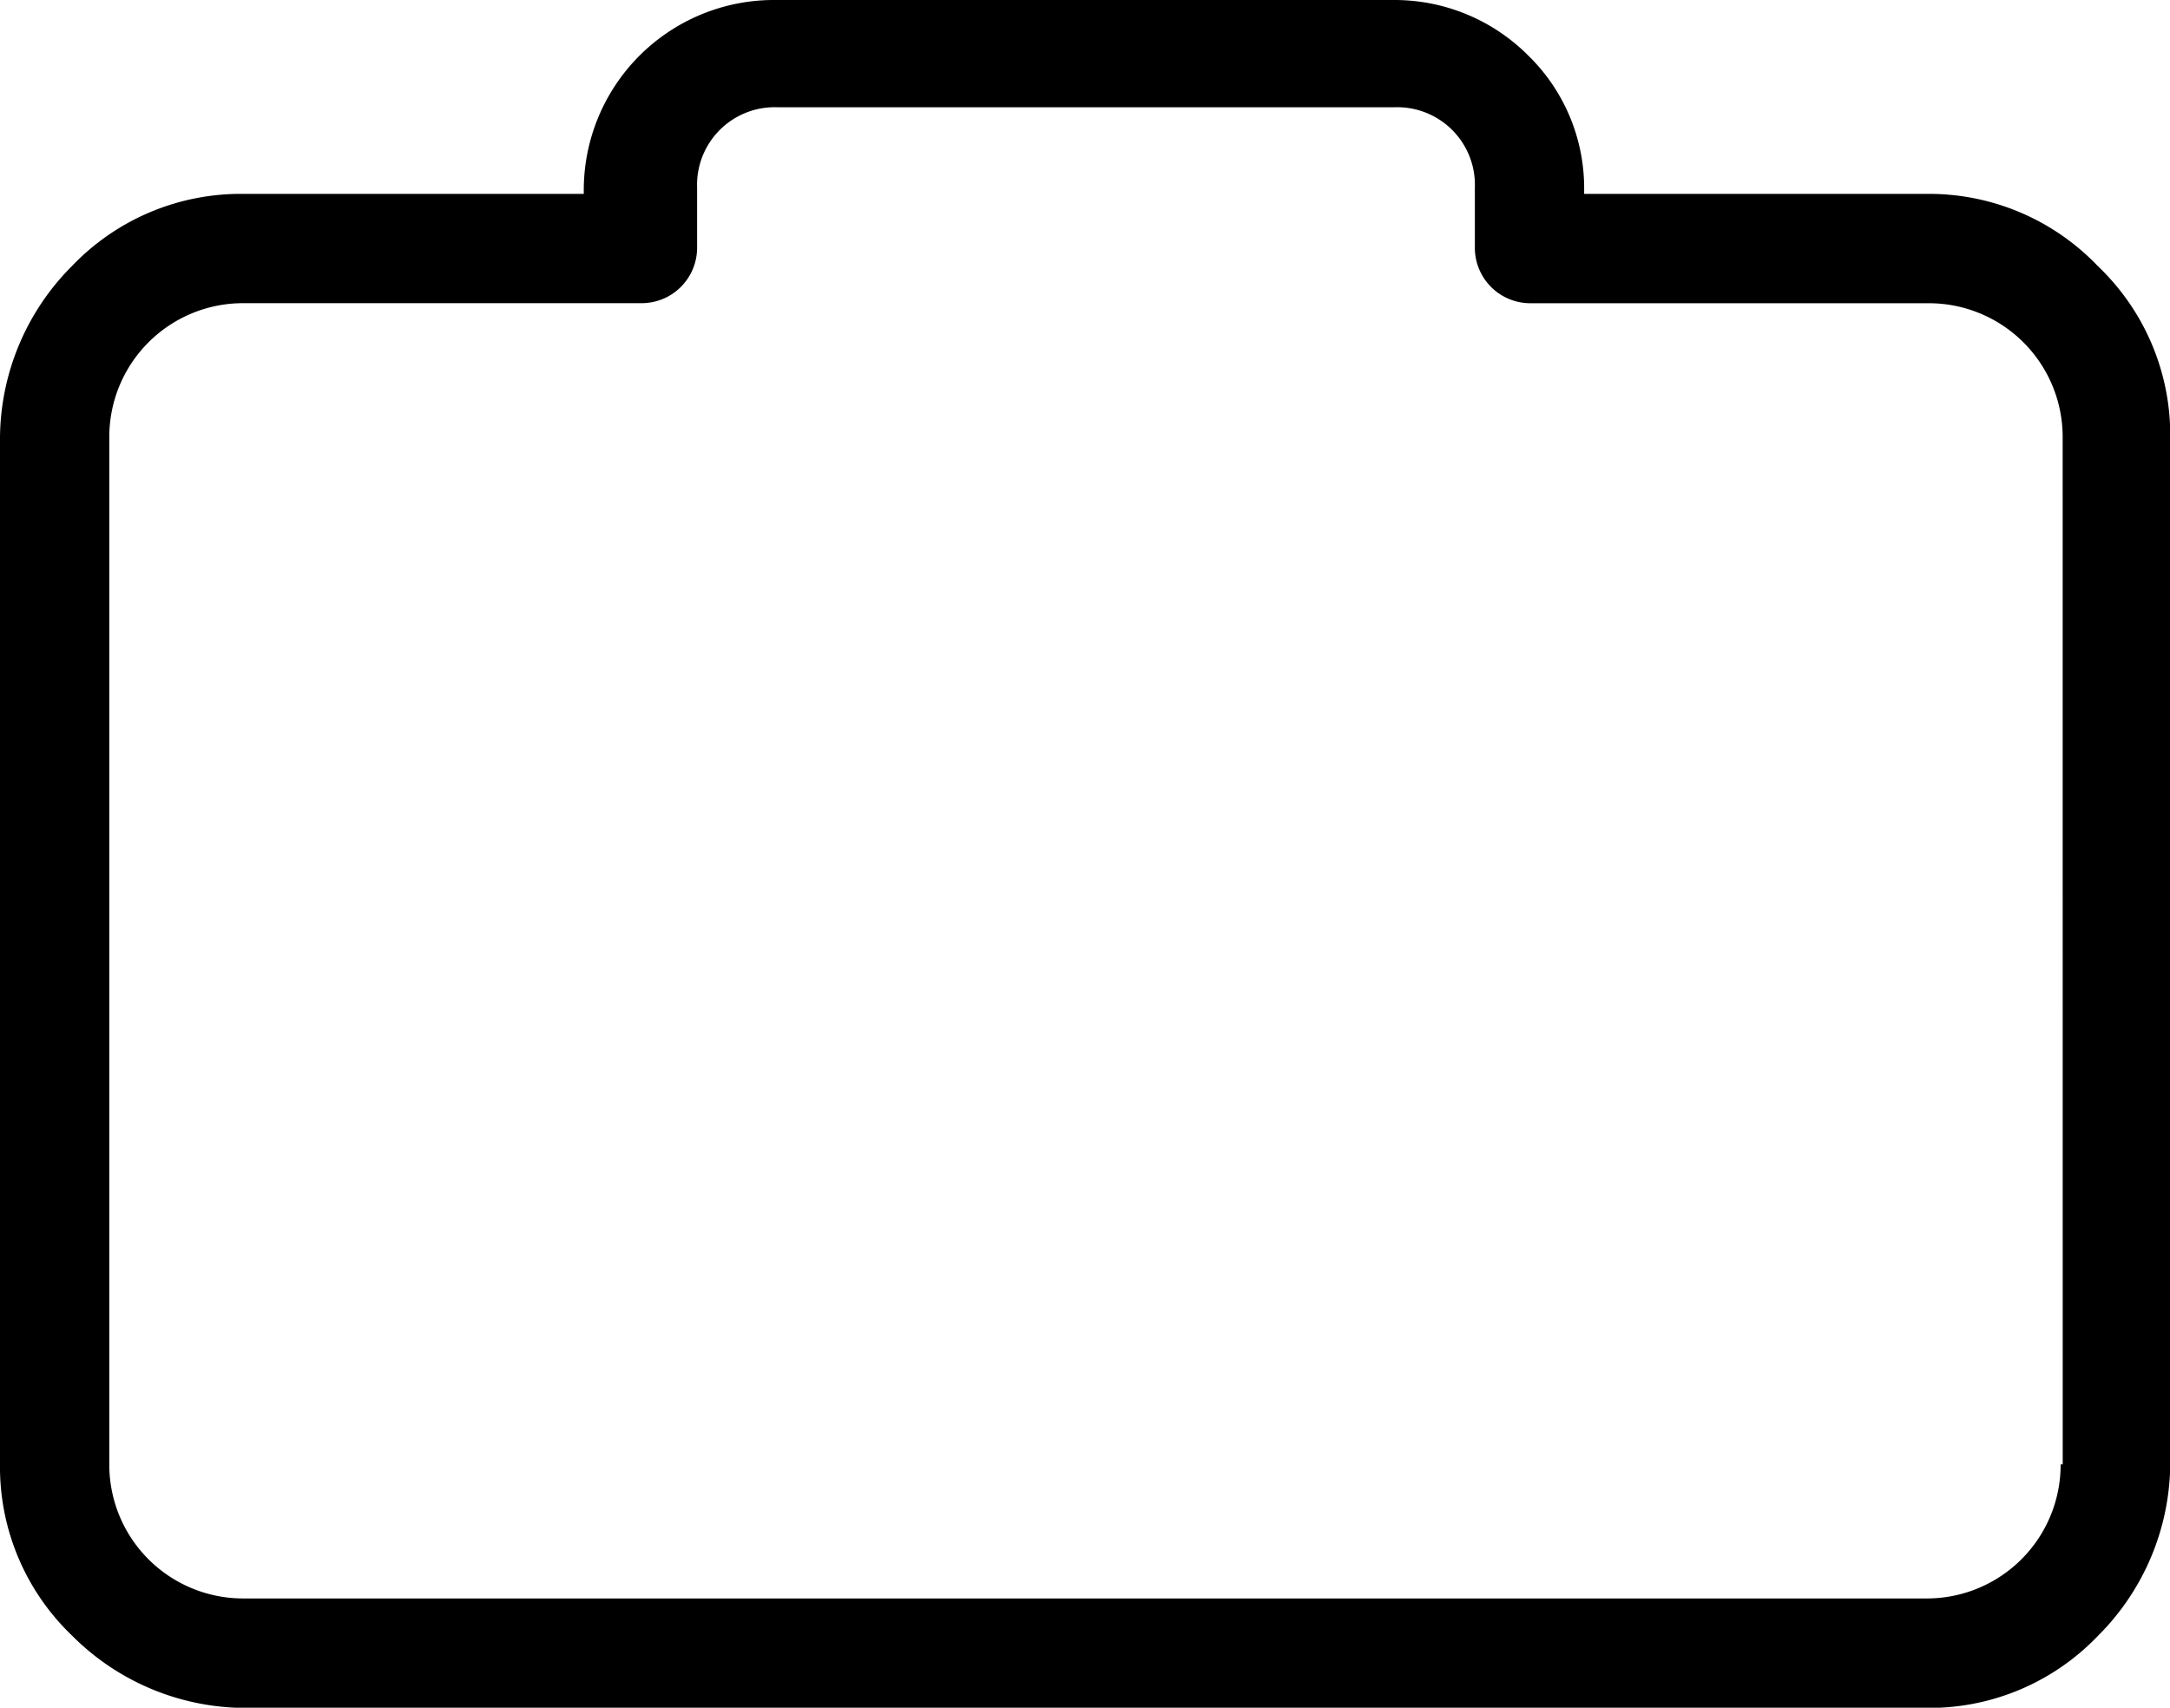 <svg xmlns="http://www.w3.org/2000/svg" width="35.44" height="27.894" viewBox="0 0 35.44 27.894"><g transform="translate(0 -44.8)"><g transform="translate(0 44.8)"><g transform="translate(0 0)"><path d="M34.261,49.146a3.81,3.81,0,0,0-2.8-1.179H25.872V47.9a3.025,3.025,0,0,0-.91-2.19,3.082,3.082,0,0,0-2.19-.91H12.667a3.106,3.106,0,0,0-3.133,3.1v.067H3.975a3.81,3.81,0,0,0-2.8,1.179A4.005,4.005,0,0,0,0,51.942V68.718a3.81,3.81,0,0,0,1.179,2.8,4.005,4.005,0,0,0,2.8,1.179H31.465a3.81,3.81,0,0,0,2.8-1.179,4.005,4.005,0,0,0,1.179-2.8V51.942A3.81,3.81,0,0,0,34.261,49.146Zm-.573,19.573h-.034a2.185,2.185,0,0,1-2.19,2.19H3.975a2.185,2.185,0,0,1-2.19-2.19V51.942a2.185,2.185,0,0,1,2.19-2.19h6.5a.906.906,0,0,0,.91-.91v-.977A1.268,1.268,0,0,1,12.7,46.552H22.773a1.268,1.268,0,0,1,1.314,1.314v.977a.906.906,0,0,0,.91.91h6.5a2.185,2.185,0,0,1,2.19,2.19Z" transform="translate(0 -44.8)"/></g></g></g></svg>